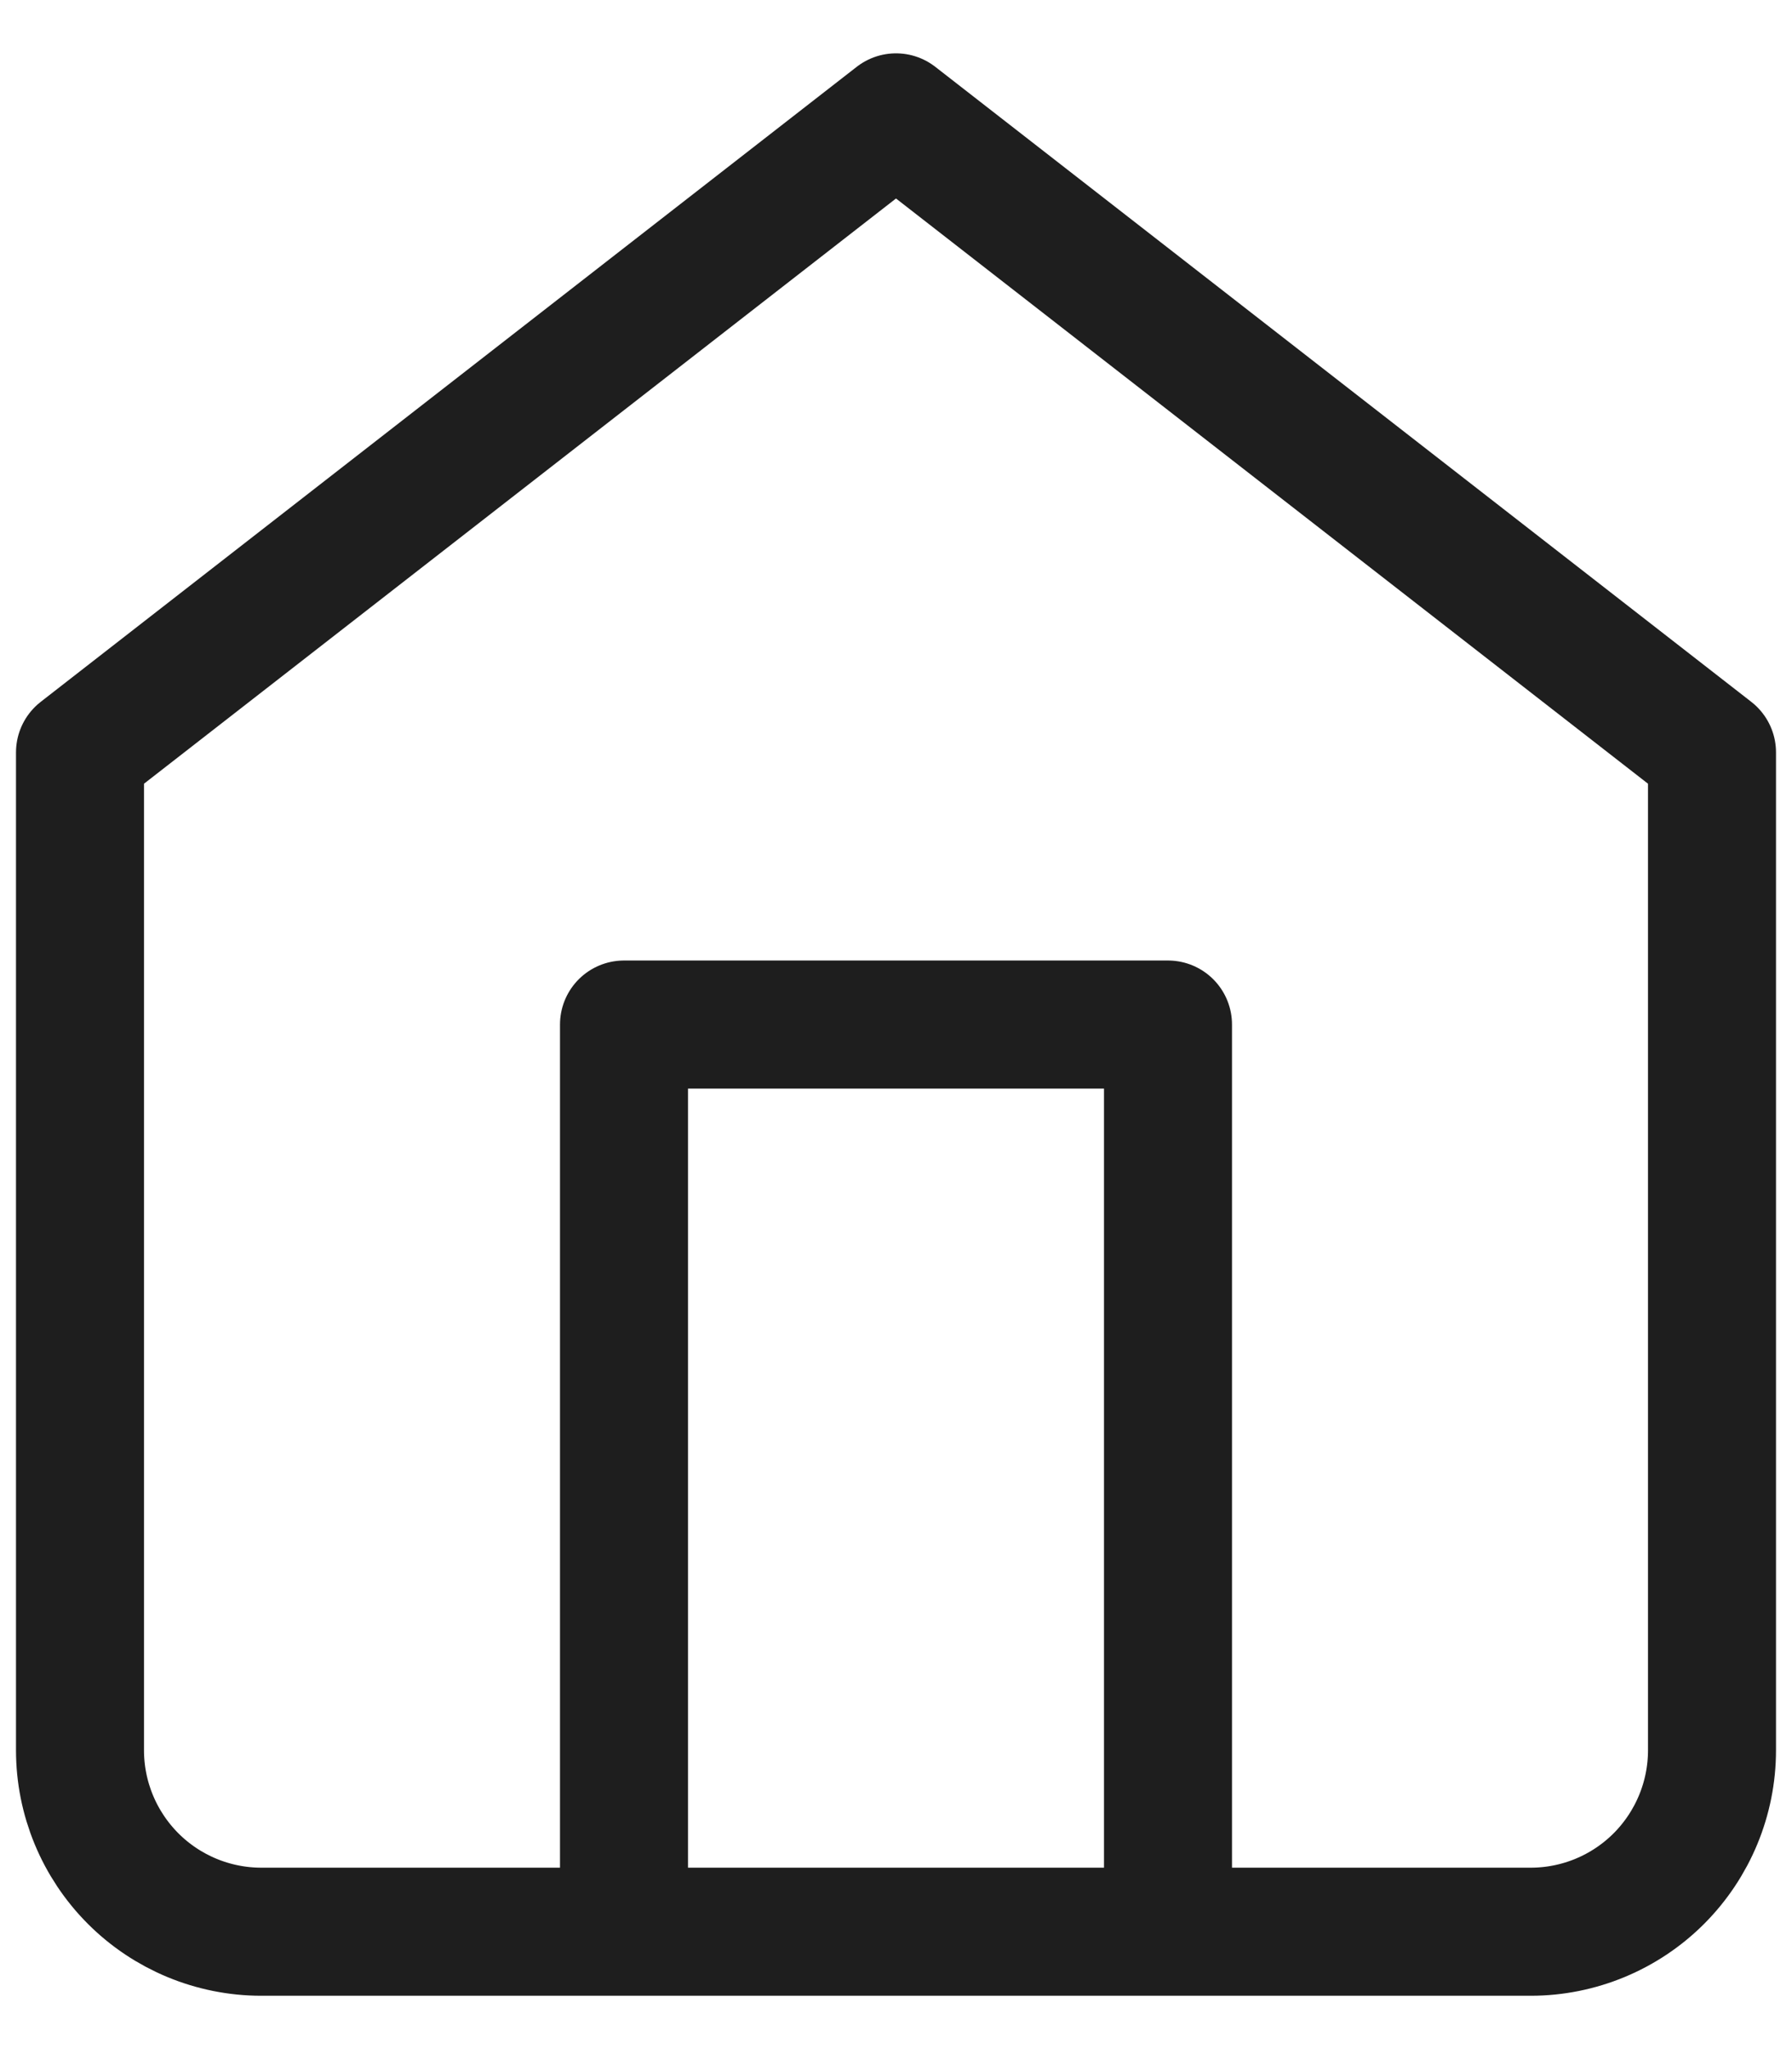 <svg width="28" height="32" viewBox="0 0 28 32" fill="none" xmlns="http://www.w3.org/2000/svg">
<path d="M9.75 30.167V16H18.25V30.167M1.25 11.75L14 1.833L26.75 11.75V27.333C26.75 28.085 26.451 28.805 25.92 29.337C25.389 29.868 24.668 30.167 23.917 30.167H4.083C3.332 30.167 2.611 29.868 2.08 29.337C1.549 28.805 1.25 28.085 1.25 27.333V11.75Z" stroke="#1E1E1E" stroke-width="2" stroke-linecap="round" stroke-linejoin="round"/>
</svg>

